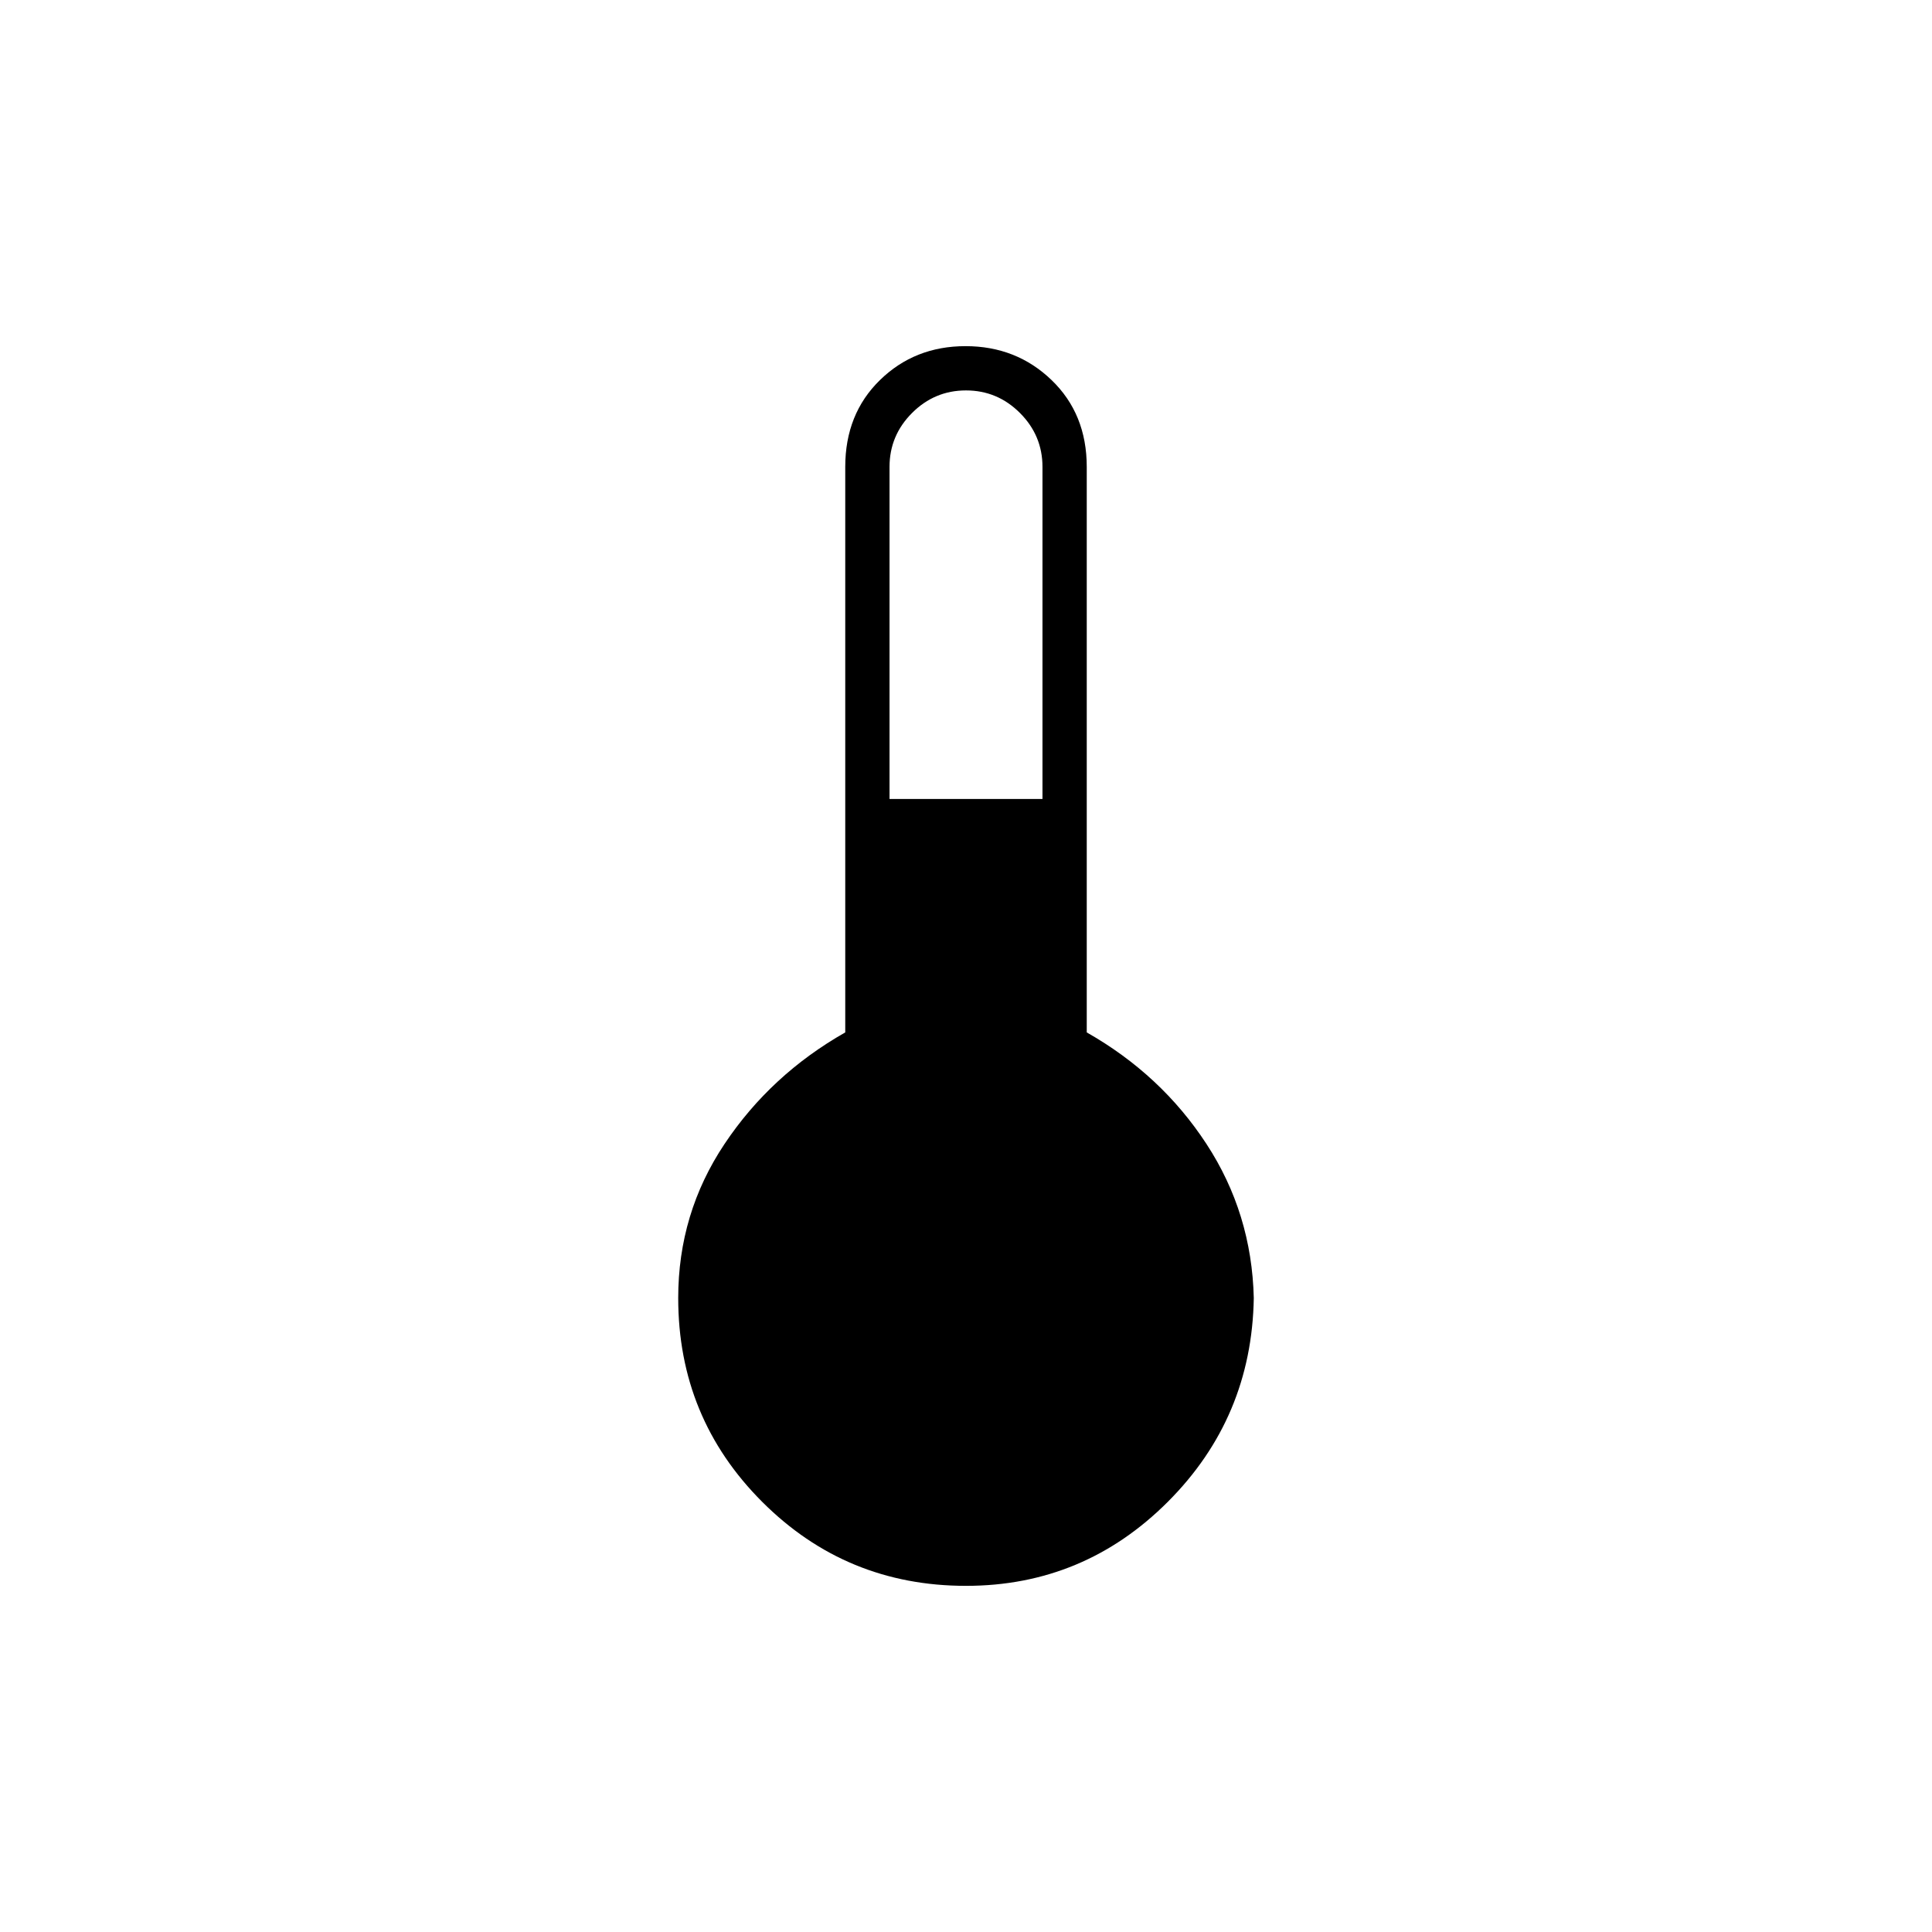 <svg xmlns="http://www.w3.org/2000/svg" width="48" height="48" viewBox="0 -960 960 960"><path d="M480-172q-59.53 0-101.265-41.735T337-315q0-42.099 23-76.55Q383-426 420-447v-281q0-26.333 17.265-43.167Q454.529-788 479.765-788 505-788 522.5-771.167 540-754.333 540-728v281q37 21 59.5 55.45Q622-357.099 623-315q-1 59.53-42.735 101.265T480-172Zm-38-391h76v-165q0-15.6-11.2-26.8Q495.6-766 480-766q-15.6 0-26.8 11.2Q442-743.6 442-728v165Z"/></svg>